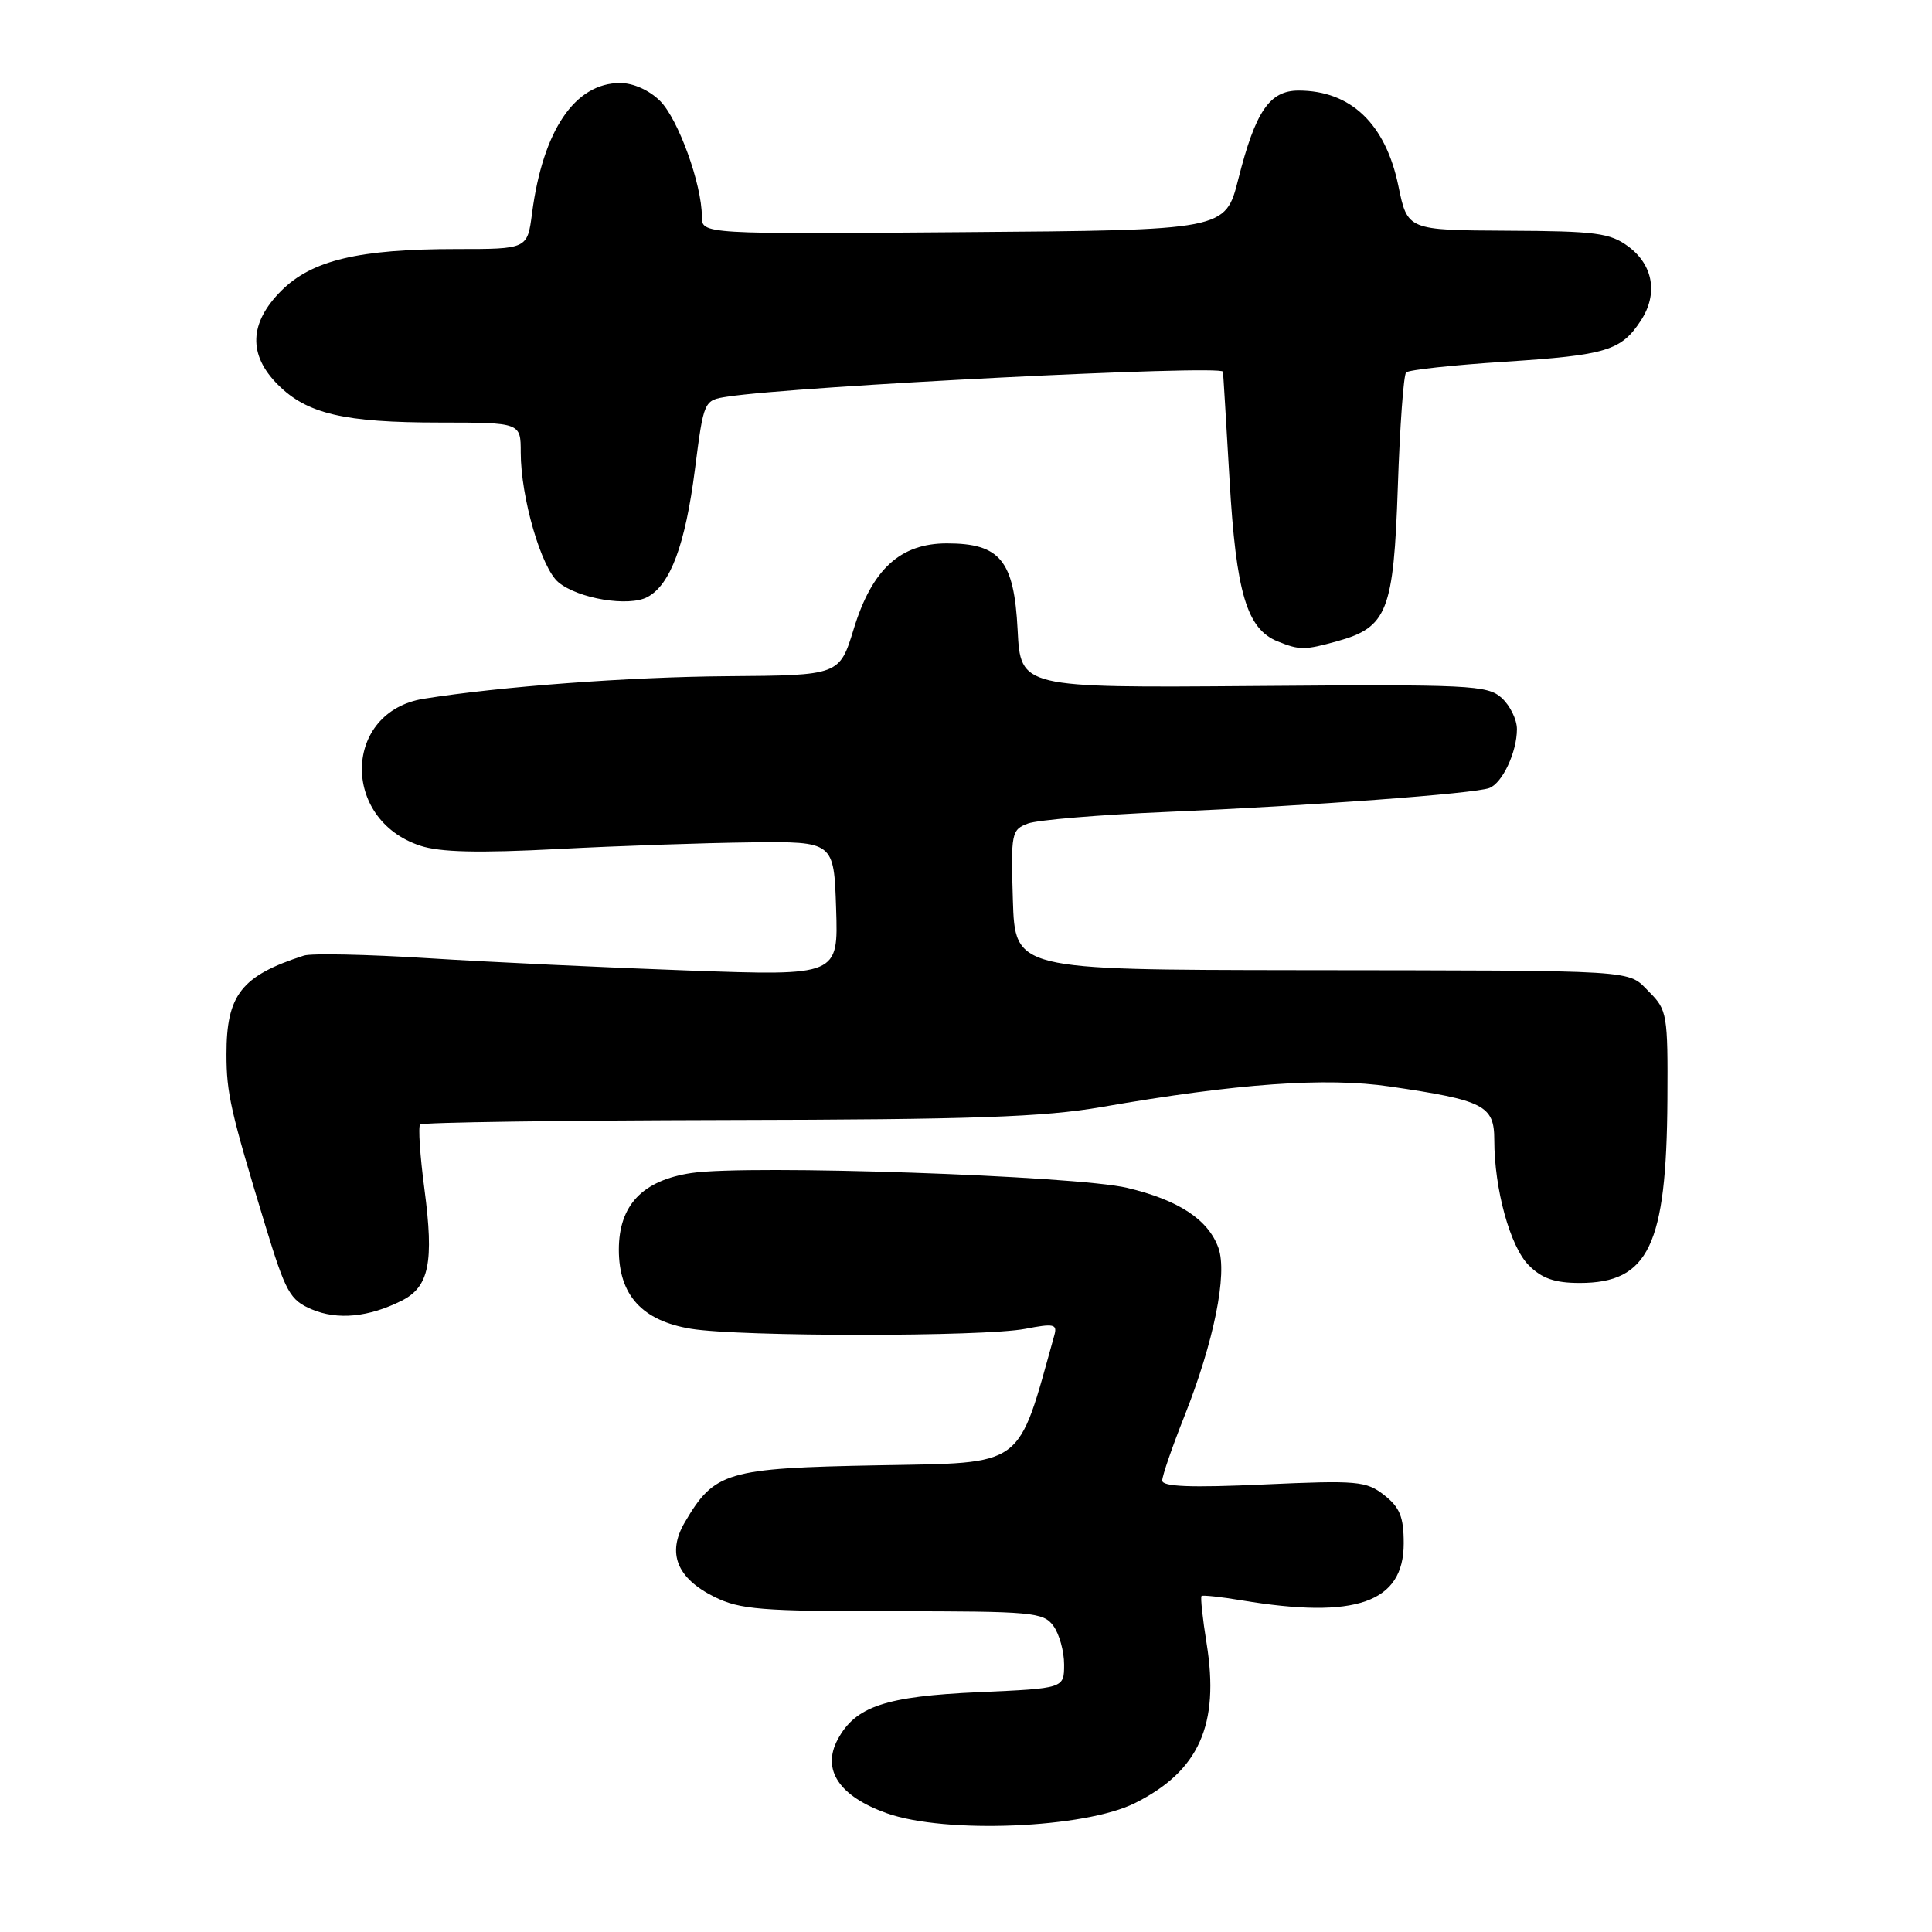 <?xml version="1.0" encoding="UTF-8" standalone="no"?>
<!DOCTYPE svg PUBLIC "-//W3C//DTD SVG 1.1//EN" "http://www.w3.org/Graphics/SVG/1.1/DTD/svg11.dtd" >
<svg xmlns="http://www.w3.org/2000/svg" xmlns:xlink="http://www.w3.org/1999/xlink" version="1.1" viewBox="0 0 256 256">
 <g >
 <path fill="currentColor"
d=" M 150.41 238.91 C 158.88 234.66 161.62 228.54 159.88 217.75 C 159.35 214.45 159.05 211.63 159.21 211.48 C 159.37 211.34 161.75 211.59 164.50 212.05 C 179.69 214.58 186.00 212.36 186.00 204.50 C 186.00 201.01 185.49 199.74 183.43 198.12 C 181.03 196.24 179.90 196.14 167.43 196.70 C 157.77 197.14 154.00 196.99 154.00 196.18 C 154.00 195.56 155.32 191.73 156.93 187.68 C 160.84 177.84 162.67 168.80 161.45 165.36 C 160.11 161.61 156.19 159.02 149.37 157.40 C 142.57 155.78 99.16 154.30 91.63 155.43 C 85.13 156.40 82.00 159.70 82.00 165.59 C 82.00 171.62 85.09 175.01 91.56 176.07 C 98.08 177.14 130.31 177.14 135.84 176.08 C 139.60 175.35 140.11 175.45 139.72 176.87 C 134.74 194.72 136.00 193.79 116.32 194.16 C 96.25 194.54 94.67 195.00 90.73 201.73 C 88.35 205.79 89.68 209.12 94.67 211.60 C 98.05 213.27 100.84 213.50 118.33 213.50 C 136.81 213.50 138.26 213.63 139.58 215.44 C 140.36 216.51 141.00 218.81 141.00 220.55 C 141.00 223.72 141.00 223.72 129.72 224.22 C 117.34 224.77 113.35 226.10 111.00 230.49 C 108.85 234.51 111.20 238.02 117.52 240.27 C 125.28 243.02 143.75 242.26 150.41 238.91 Z  M 53.24 172.34 C 56.86 170.51 57.52 167.28 56.24 157.57 C 55.65 153.13 55.40 149.28 55.67 149.00 C 55.94 148.72 74.24 148.46 96.33 148.41 C 128.90 148.35 138.30 148.02 146.00 146.68 C 163.94 143.56 175.67 142.72 184.18 143.97 C 196.64 145.79 198.00 146.48 198.00 151.05 C 198.00 157.56 200.10 165.19 202.57 167.66 C 204.31 169.41 206.03 170.00 209.32 170.00 C 218.45 170.00 220.82 165.04 220.94 145.71 C 221.01 134.47 220.90 133.81 218.55 131.46 C 215.55 128.45 218.02 128.61 172.00 128.55 C 134.50 128.50 134.50 128.50 134.21 119.24 C 133.94 110.38 134.02 109.94 136.21 109.12 C 137.47 108.65 145.70 107.96 154.50 107.59 C 173.58 106.78 195.41 105.16 197.34 104.42 C 199.08 103.76 201.00 99.65 201.00 96.61 C 201.00 95.34 200.09 93.49 198.98 92.48 C 197.10 90.78 194.79 90.67 166.09 90.90 C 135.23 91.14 135.23 91.14 134.84 83.46 C 134.37 74.26 132.53 72.00 125.47 72.00 C 119.29 72.00 115.55 75.43 113.13 83.32 C 111.24 89.49 111.24 89.49 96.37 89.60 C 83.26 89.70 66.27 90.97 56.14 92.59 C 45.47 94.31 45.13 108.58 55.68 112.06 C 58.31 112.93 63.39 113.05 73.92 112.50 C 81.94 112.08 93.45 111.69 99.50 111.62 C 110.50 111.50 110.50 111.50 110.79 120.40 C 111.08 129.30 111.08 129.30 91.29 128.60 C 80.41 128.21 64.87 127.48 56.77 126.97 C 48.67 126.46 41.24 126.30 40.27 126.62 C 31.98 129.29 30.00 131.82 30.01 139.70 C 30.01 144.87 30.55 147.24 35.14 162.33 C 37.86 171.26 38.42 172.27 41.32 173.50 C 44.74 174.94 48.86 174.54 53.24 172.34 Z  M 177.20 84.96 C 183.83 83.12 184.66 81.00 185.22 64.52 C 185.49 56.51 185.98 49.68 186.32 49.35 C 186.65 49.01 192.55 48.37 199.42 47.93 C 212.87 47.06 214.81 46.47 217.42 42.48 C 219.72 38.97 219.07 35.12 215.77 32.67 C 213.35 30.87 211.48 30.62 199.77 30.57 C 186.50 30.50 186.50 30.50 185.29 24.62 C 183.59 16.40 178.98 12.00 172.07 12.00 C 168.22 12.00 166.35 14.76 164.08 23.74 C 162.37 30.50 162.37 30.50 127.69 30.76 C 93.00 31.03 93.00 31.03 93.00 28.69 C 93.00 24.43 89.88 15.79 87.47 13.38 C 86.05 11.96 83.91 11.00 82.18 11.00 C 76.18 11.00 71.94 17.26 70.50 28.25 C 69.88 33.00 69.88 33.00 60.49 33.00 C 47.53 33.00 41.32 34.48 37.27 38.53 C 33.01 42.79 32.86 47.02 36.83 50.98 C 40.68 54.84 45.60 55.99 58.25 55.99 C 69.00 56.00 69.00 56.00 69.00 59.95 C 69.00 65.90 71.72 75.28 74.00 77.16 C 76.62 79.33 83.31 80.44 85.79 79.11 C 88.83 77.48 90.80 72.20 92.08 62.22 C 93.26 53.04 93.26 53.04 96.38 52.56 C 105.52 51.16 161.85 48.32 162.05 49.25 C 162.08 49.39 162.47 55.82 162.92 63.54 C 163.79 78.58 165.21 83.34 169.30 84.99 C 172.23 86.17 172.87 86.16 177.20 84.96 Z "/>
</g>
</svg>